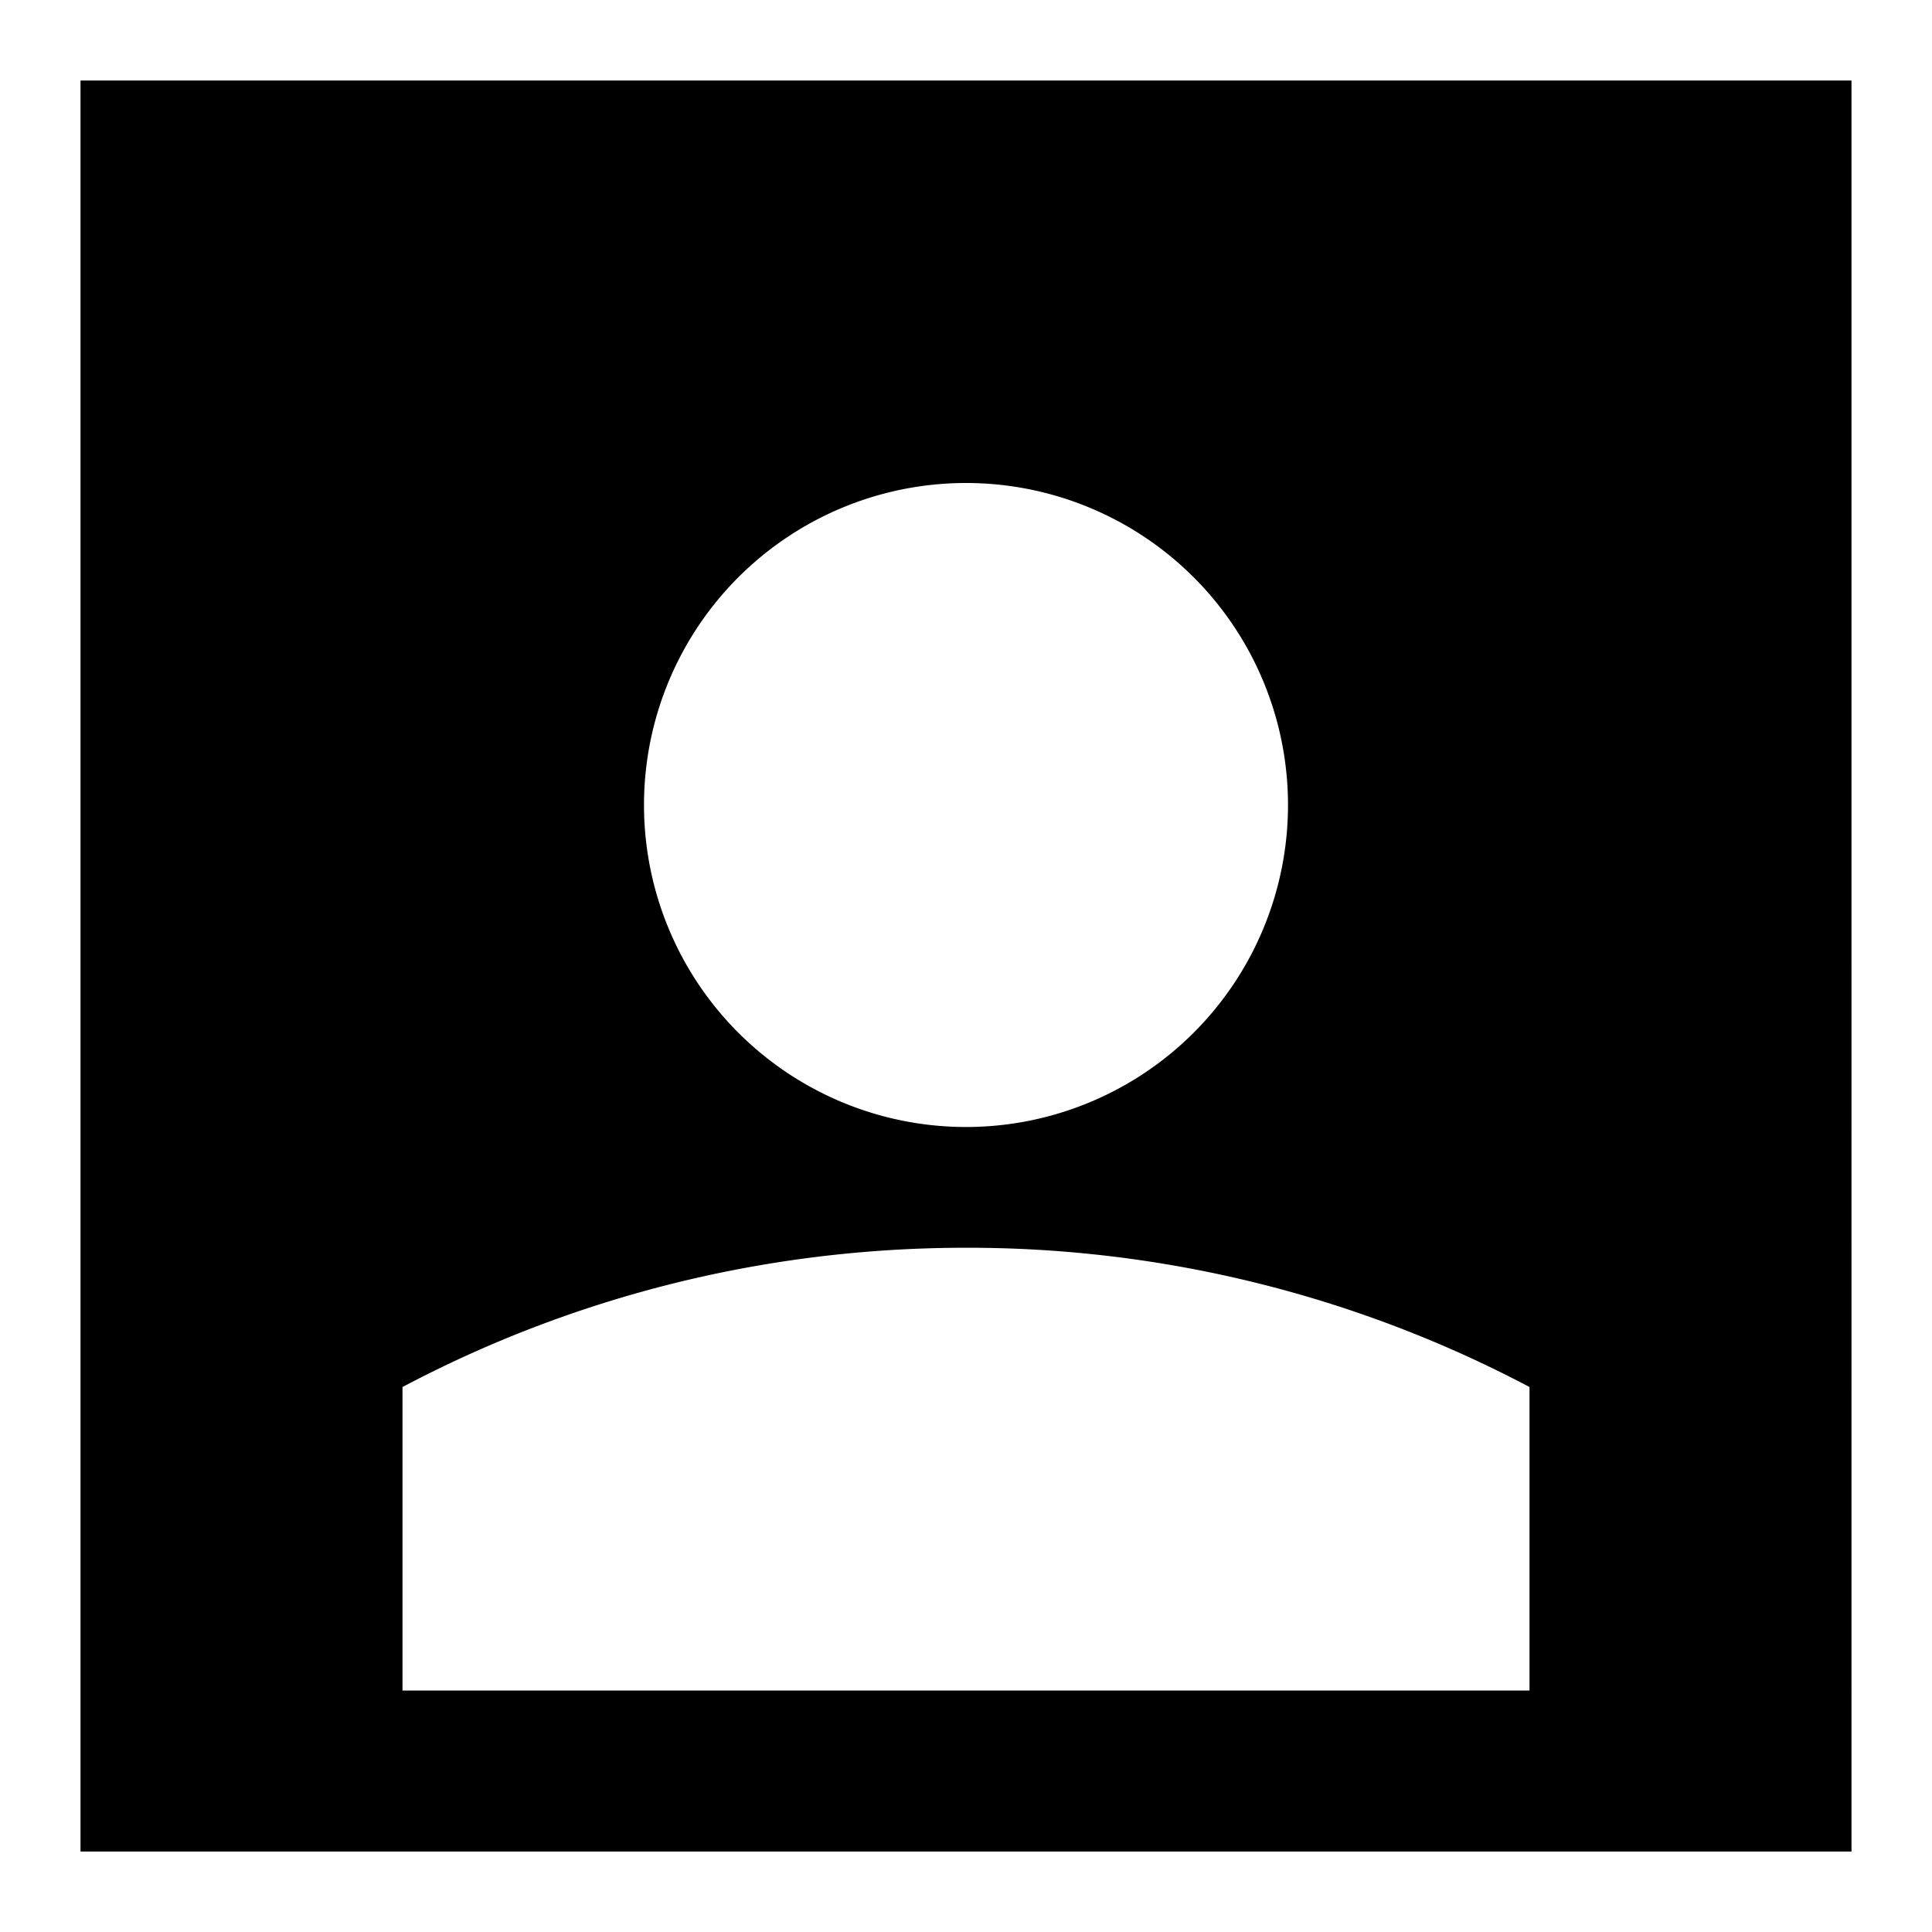 <svg xmlns="http://www.w3.org/2000/svg" fill="none" viewBox="0 0 24 24"><g id="user-square-single--square-geometric-human-person-single-user"><path id="Union" fill="#000000" fill-rule="evenodd" d="M2 1H1v22h22V1H2Zm3 20h14v-3.77a14.935 14.935 0 0 0-7-1.73c-2.528 0-4.91.625-7 1.73V21Zm7-7a4 4 0 1 0 0-8 4 4 0 0 0 0 8Z" clip-rule="evenodd"></path></g></svg>